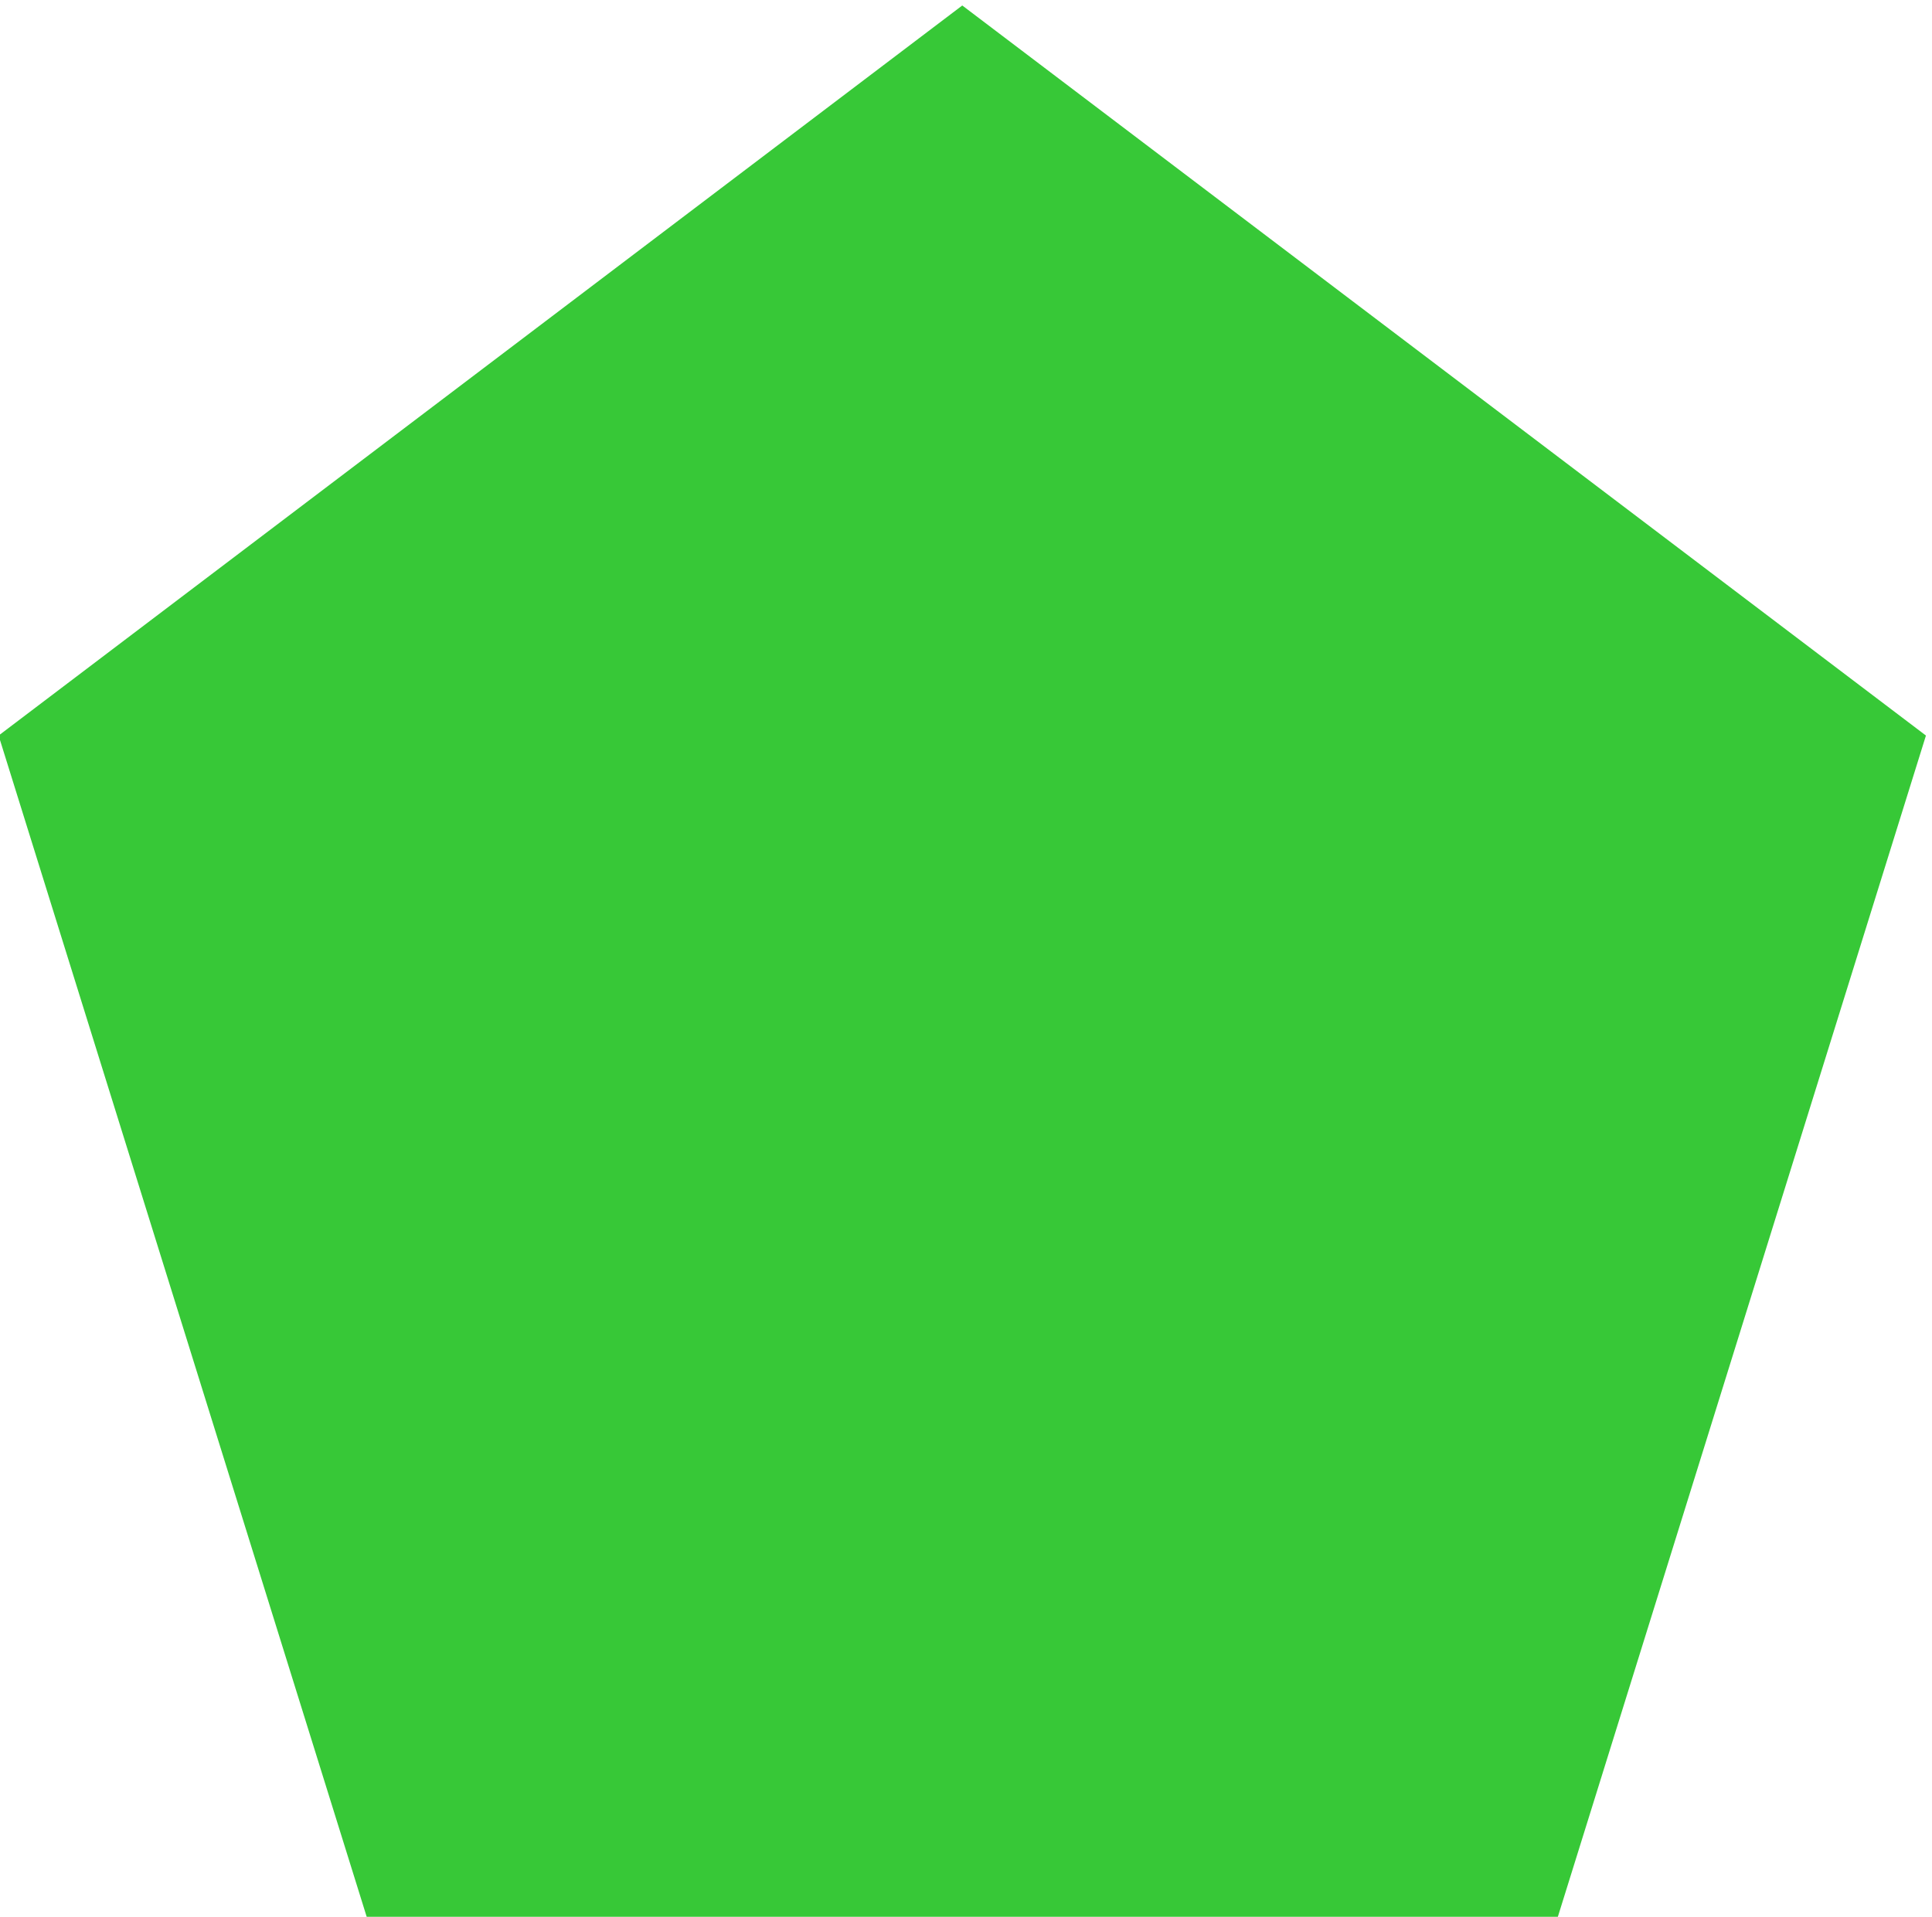 <?xml version="1.0" encoding="UTF-8" standalone="no"?>
<!DOCTYPE svg PUBLIC "-//W3C//DTD SVG 1.1//EN" "http://www.w3.org/Graphics/SVG/1.1/DTD/svg11.dtd">
<svg width="100%" height="100%" viewBox="0 0 267 265" version="1.1" xmlns="http://www.w3.org/2000/svg" xmlns:xlink="http://www.w3.org/1999/xlink" xml:space="preserve" xmlns:serif="http://www.serif.com/" style="fill-rule:evenodd;clip-rule:evenodd;stroke-linejoin:round;stroke-miterlimit:2;">
    <g transform="matrix(1,0,0,1,-1302.05,-1431.94)">
        <g transform="matrix(0.793,0,0,0.827,802.84,-1371.51)">
            <path d="M797.219,3390.82L965.161,3512.84L901.012,3710.27L693.425,3710.27L629.277,3512.84L797.219,3390.82Z" style="fill:rgb(55,200,55);"/>
        </g>
    </g>
</svg>

